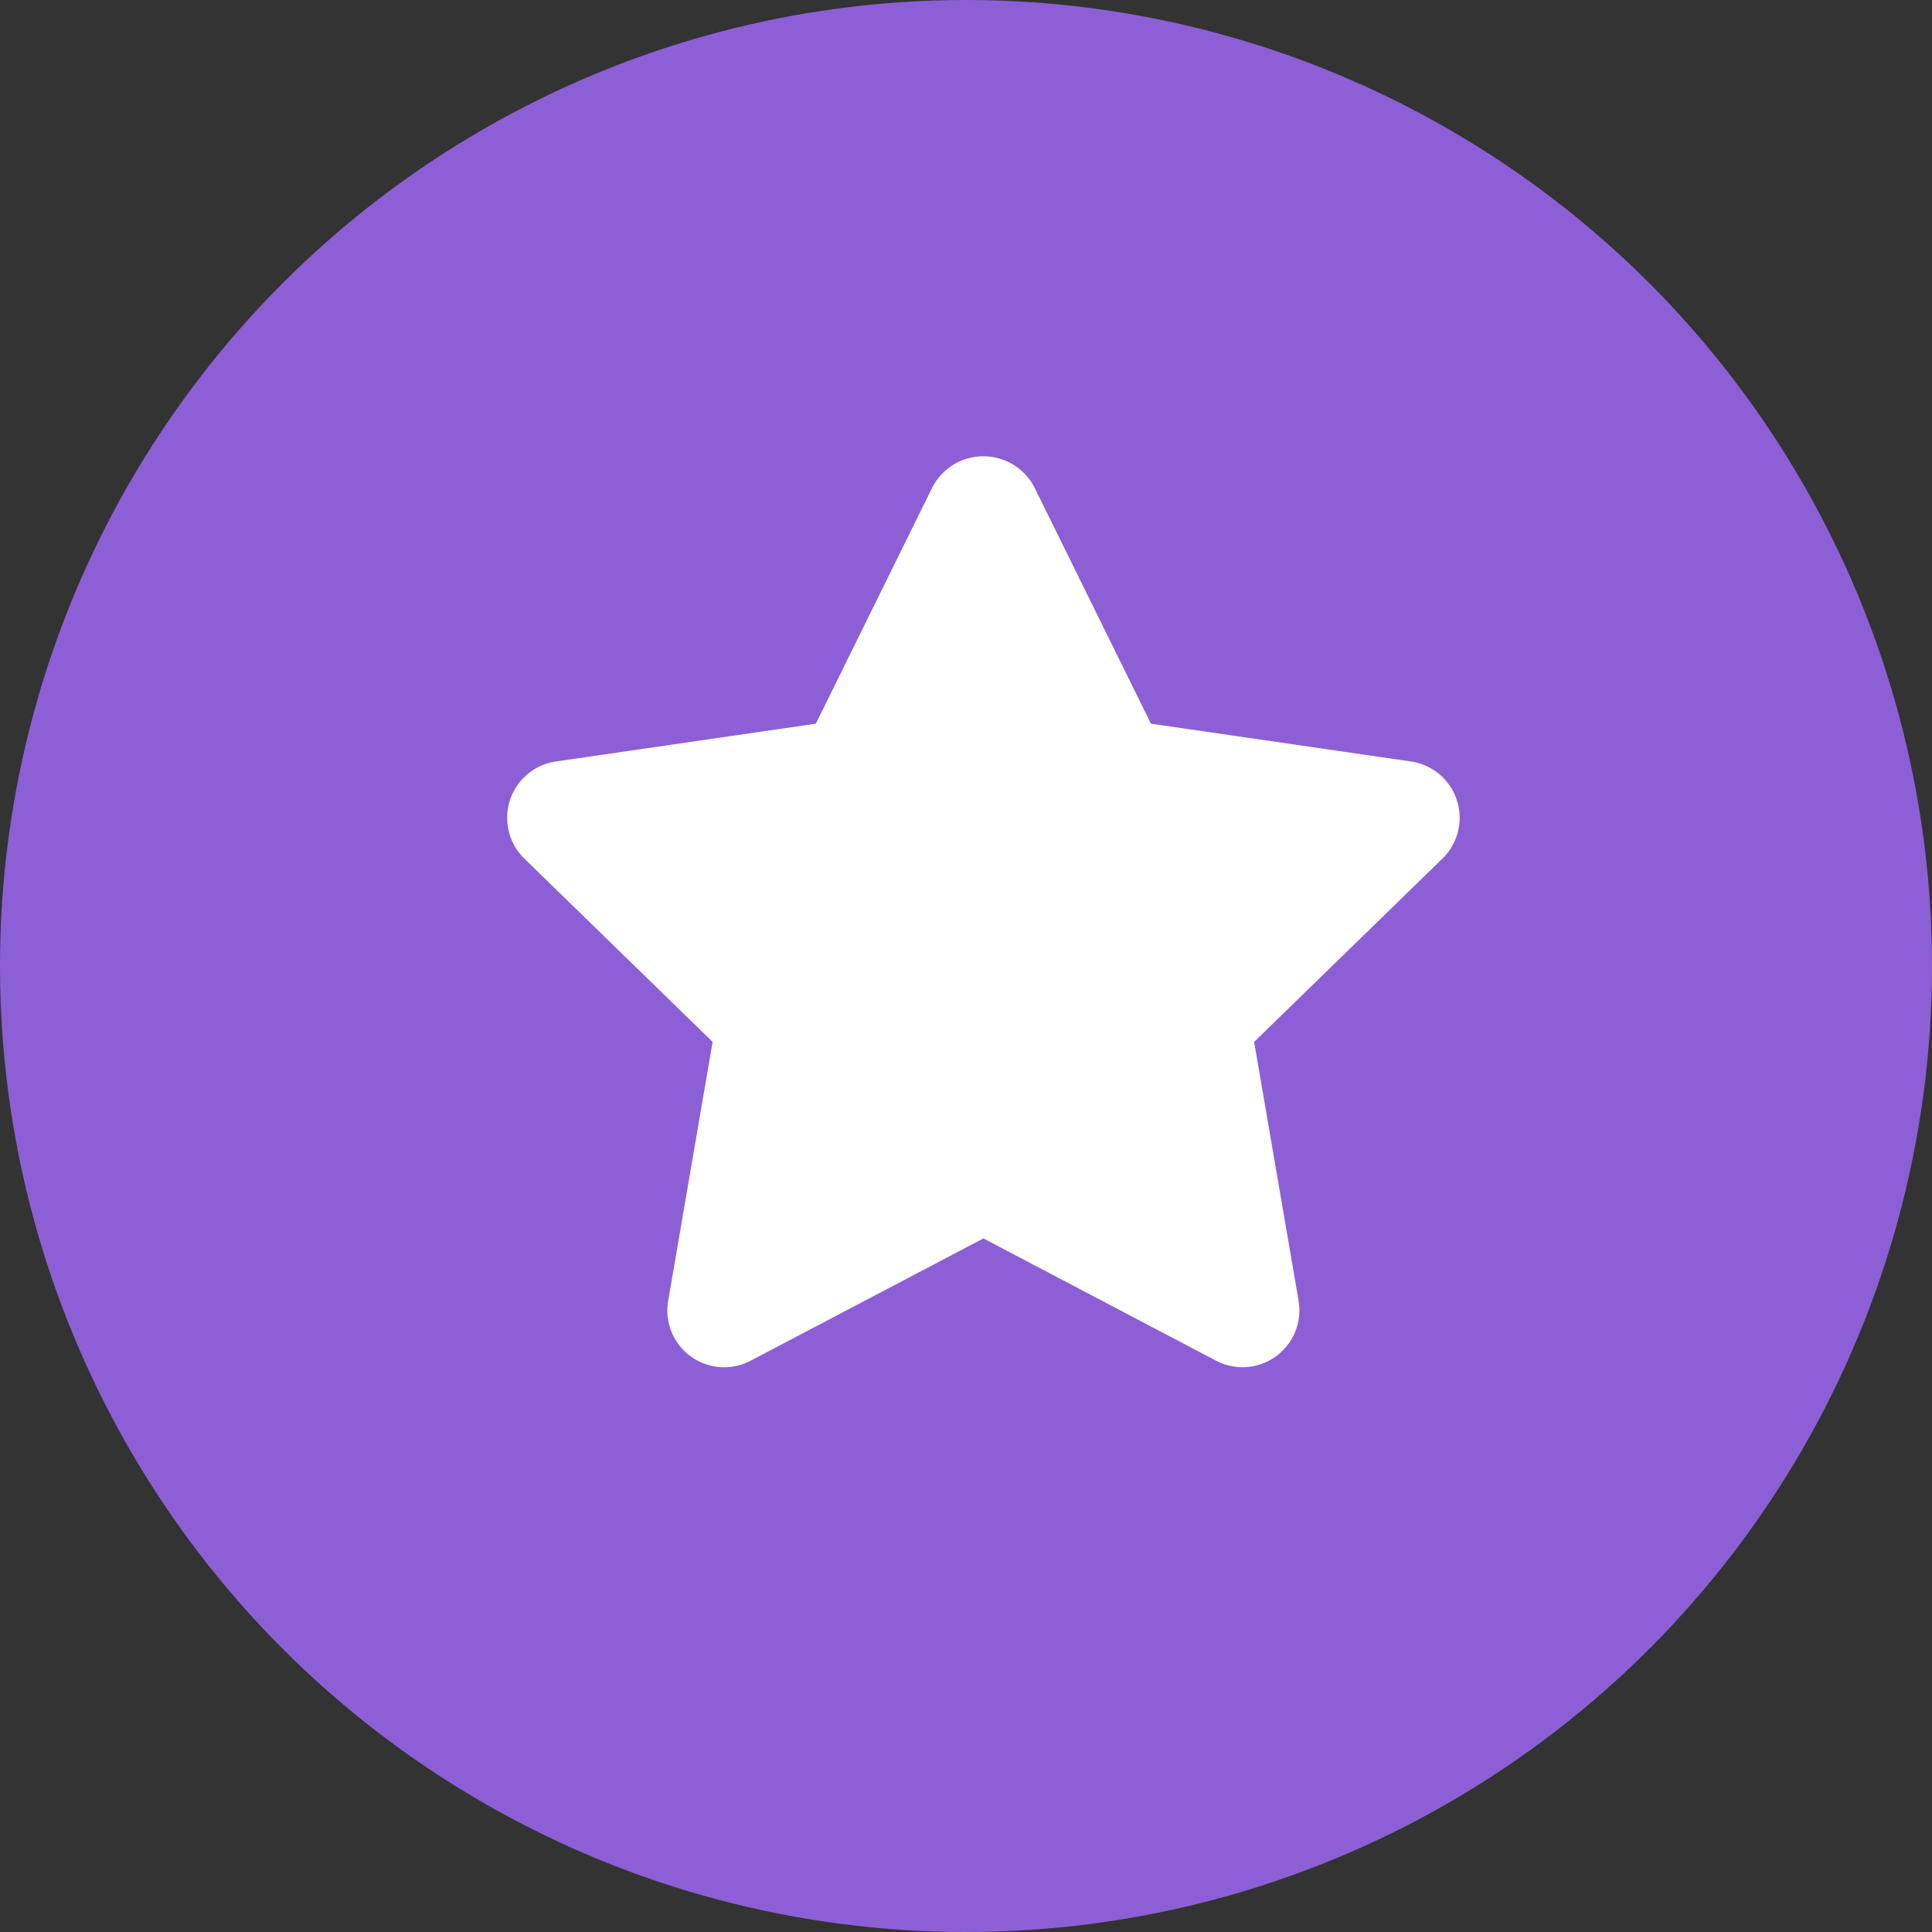 <svg id="Group_2716" data-name="Group 2716" xmlns="http://www.w3.org/2000/svg" width="70" height="70" viewBox="0 0 70 70">
  <rect x="0" y="0" width="70" height="70" fill="#333333" stroke="none"/>
  <g id="Group_1372_1_" transform="translate(-193 -30)">
    <circle id="Ellipse_271_1_" cx="35" cy="35" r="35" transform="translate(193 30)" fill="#8d5fd6"/>
  </g>
  <path id="Path_2509" data-name="Path 2509" d="M33.77,17.68l-4.21,8.54-9.42,1.37A2.063,2.063,0,0,0,19,31.11l6.82,6.64-1.61,9.38A2.058,2.058,0,0,0,27.2,49.3l8.43-4.43,8.43,4.43a2.061,2.061,0,0,0,2.99-2.17l-1.61-9.38,6.82-6.64a2.062,2.062,0,0,0-1.14-3.52L41.7,26.22l-4.21-8.54a2.081,2.081,0,0,0-3.72,0Z" fill="#fff"/>
</svg>

